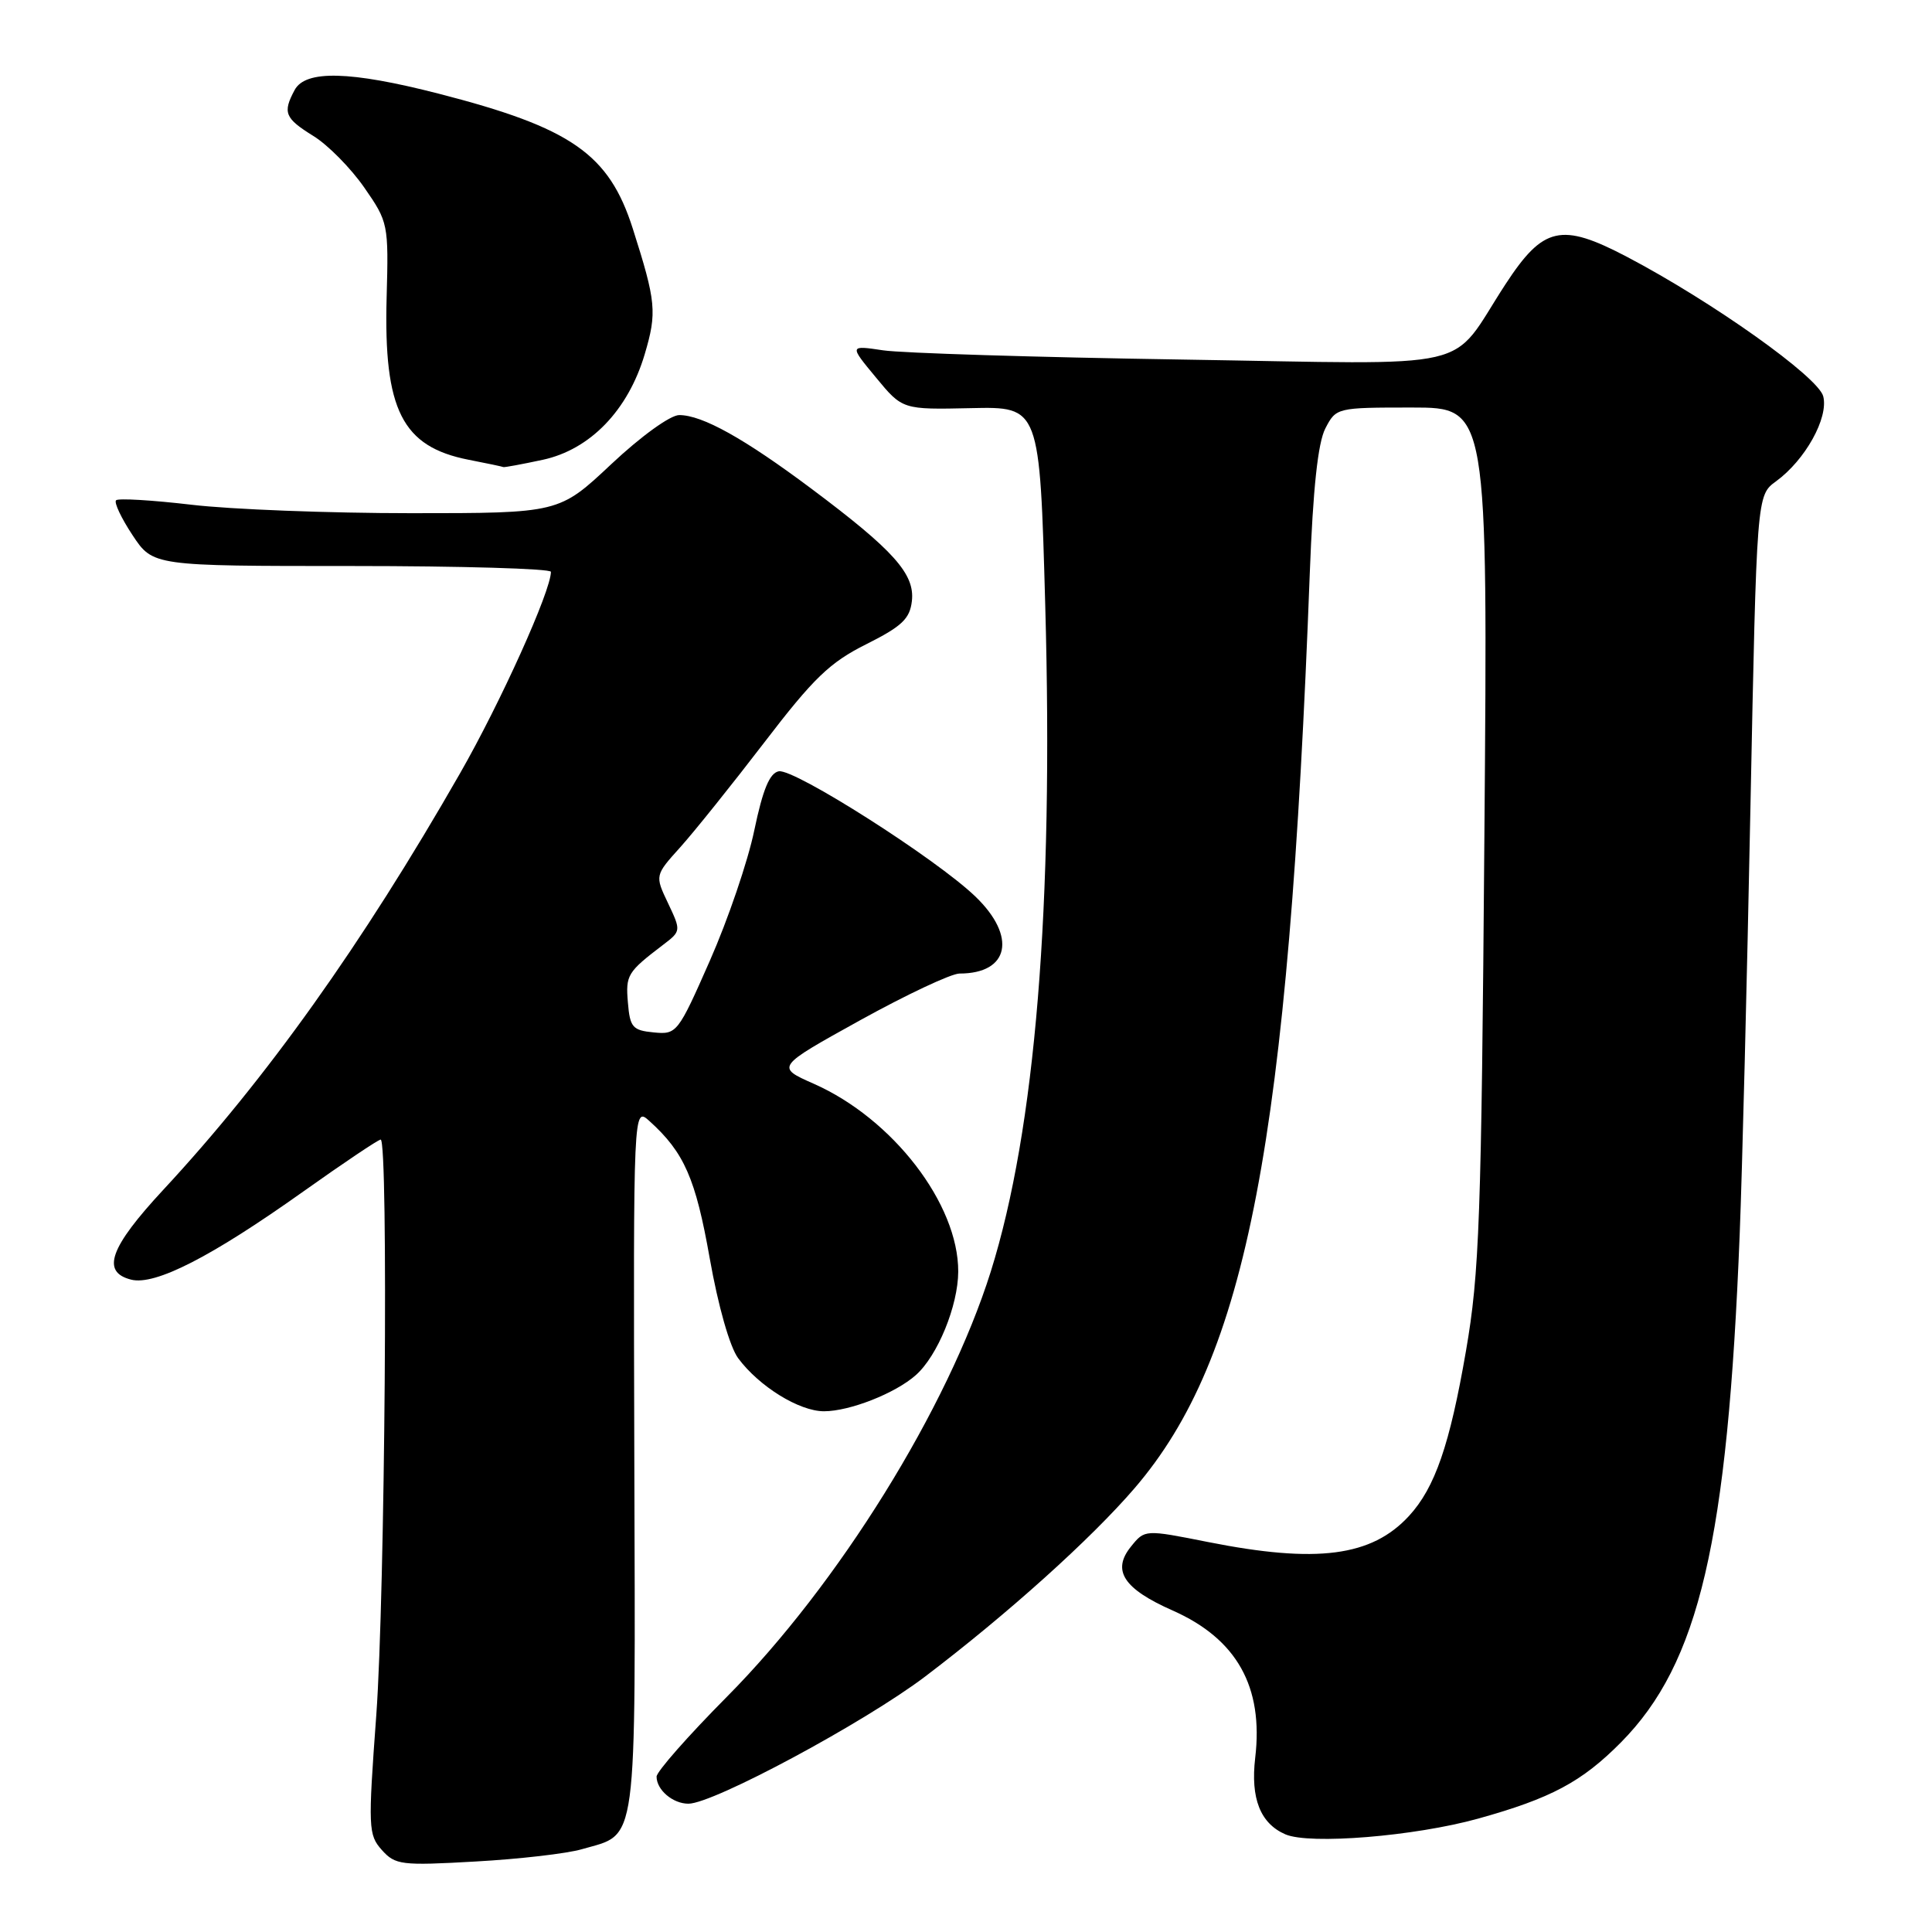 <?xml version="1.0" encoding="UTF-8" standalone="no"?>
<!DOCTYPE svg PUBLIC "-//W3C//DTD SVG 1.1//EN" "http://www.w3.org/Graphics/SVG/1.1/DTD/svg11.dtd" >
<svg xmlns="http://www.w3.org/2000/svg" xmlns:xlink="http://www.w3.org/1999/xlink" version="1.1" viewBox="0 0 256 256">
 <g >
 <path fill="currentColor"
d=" M 77.10 245.03 C 84.57 242.87 84.20 245.63 84.05 193.38 C 83.92 146.61 83.92 146.61 86.07 148.56 C 90.66 152.71 92.17 156.14 94.04 166.72 C 95.16 173.06 96.70 178.47 97.81 179.97 C 100.58 183.71 105.90 187.00 109.18 187.00 C 112.59 187.00 118.64 184.62 121.35 182.21 C 124.24 179.65 126.95 173.02 126.97 168.50 C 127.00 159.53 118.30 148.23 107.82 143.60 C 102.80 141.38 102.80 141.38 113.97 135.19 C 120.12 131.79 126.05 129.00 127.14 129.00 C 133.74 129.00 134.75 124.09 129.25 118.80 C 124.05 113.79 105.23 101.81 103.19 102.20 C 101.98 102.43 101.08 104.60 99.95 110.01 C 99.10 114.13 96.44 121.91 94.06 127.30 C 89.83 136.90 89.67 137.10 86.62 136.80 C 83.82 136.53 83.47 136.13 83.20 132.84 C 82.89 129.19 83.12 128.81 87.88 125.18 C 90.25 123.38 90.25 123.33 88.52 119.68 C 86.77 116.00 86.77 116.00 90.15 112.25 C 92.00 110.19 97.01 103.94 101.28 98.37 C 107.80 89.85 109.95 87.78 114.77 85.37 C 119.50 83.00 120.56 82.00 120.83 79.64 C 121.24 76.06 118.41 72.91 107.56 64.79 C 98.62 58.10 93.06 55.00 90.00 55.00 C 88.82 55.00 84.94 57.80 81.00 61.50 C 74.08 68.00 74.08 68.00 54.46 68.00 C 43.67 68.00 30.58 67.50 25.37 66.88 C 20.16 66.27 15.66 66.00 15.38 66.29 C 15.09 66.58 16.07 68.66 17.56 70.91 C 20.27 75.00 20.27 75.00 46.63 75.00 C 61.13 75.00 73.00 75.35 73.00 75.77 C 73.00 78.30 66.33 93.09 60.94 102.50 C 47.99 125.13 35.27 142.98 21.64 157.65 C 14.54 165.30 13.37 168.55 17.38 169.56 C 20.55 170.36 28.00 166.55 40.19 157.88 C 45.51 154.10 50.13 151.00 50.44 151.00 C 51.48 151.00 51.02 211.33 49.86 227.26 C 48.76 242.22 48.80 243.12 50.60 245.14 C 52.38 247.12 53.17 247.22 63.00 246.66 C 68.78 246.34 75.12 245.61 77.10 245.03 Z  M 195.85 240.98 C 205.52 238.29 209.60 236.11 214.79 230.87 C 225.15 220.39 228.91 204.28 230.52 163.50 C 230.85 155.25 231.49 129.86 231.94 107.07 C 232.77 65.64 232.77 65.64 235.33 63.78 C 239.20 60.96 242.31 55.37 241.59 52.52 C 240.95 49.96 226.89 39.97 215.56 34.02 C 206.86 29.46 204.49 30.00 199.48 37.67 C 191.83 49.39 196.66 48.27 156.51 47.64 C 137.25 47.34 119.48 46.79 117.02 46.42 C 112.53 45.75 112.53 45.75 116.06 50.01 C 119.58 54.28 119.58 54.28 128.68 54.08 C 137.77 53.88 137.77 53.88 138.50 80.22 C 139.61 120.15 137.19 149.66 131.28 168.50 C 125.58 186.61 111.10 209.94 96.29 224.86 C 91.18 230.01 87.00 234.76 87.00 235.41 C 87.00 237.17 89.15 239.00 91.22 239.00 C 94.53 239.00 114.57 228.23 122.60 222.14 C 133.54 213.83 144.56 203.92 150.35 197.18 C 165.24 179.84 170.72 151.24 173.55 76.03 C 173.98 64.73 174.63 58.69 175.61 56.78 C 177.04 54.02 177.12 54.00 187.10 54.00 C 197.15 54.00 197.15 54.00 196.69 110.75 C 196.29 161.57 196.03 168.70 194.25 179.00 C 192.10 191.46 190.14 197.13 186.70 200.87 C 181.75 206.25 174.50 207.19 160.09 204.33 C 151.69 202.66 151.69 202.66 149.86 204.93 C 147.29 208.10 148.87 210.52 155.38 213.40 C 163.88 217.16 167.44 223.51 166.32 232.93 C 165.69 238.30 167.00 241.62 170.32 243.06 C 173.53 244.45 187.41 243.32 195.85 240.98 Z  M 71.90 60.93 C 78.19 59.58 83.22 54.38 85.43 46.93 C 87.07 41.39 86.94 40.00 83.85 30.30 C 80.69 20.39 75.71 16.93 58.12 12.41 C 46.40 9.40 40.47 9.25 39.04 11.93 C 37.43 14.93 37.74 15.67 41.51 18.01 C 43.45 19.20 46.48 22.28 48.26 24.84 C 51.44 29.42 51.50 29.67 51.23 39.44 C 50.83 54.33 53.29 59.19 62.09 60.92 C 64.52 61.39 66.59 61.83 66.70 61.89 C 66.81 61.95 69.15 61.52 71.90 60.93 Z "/>
</g>
</svg>